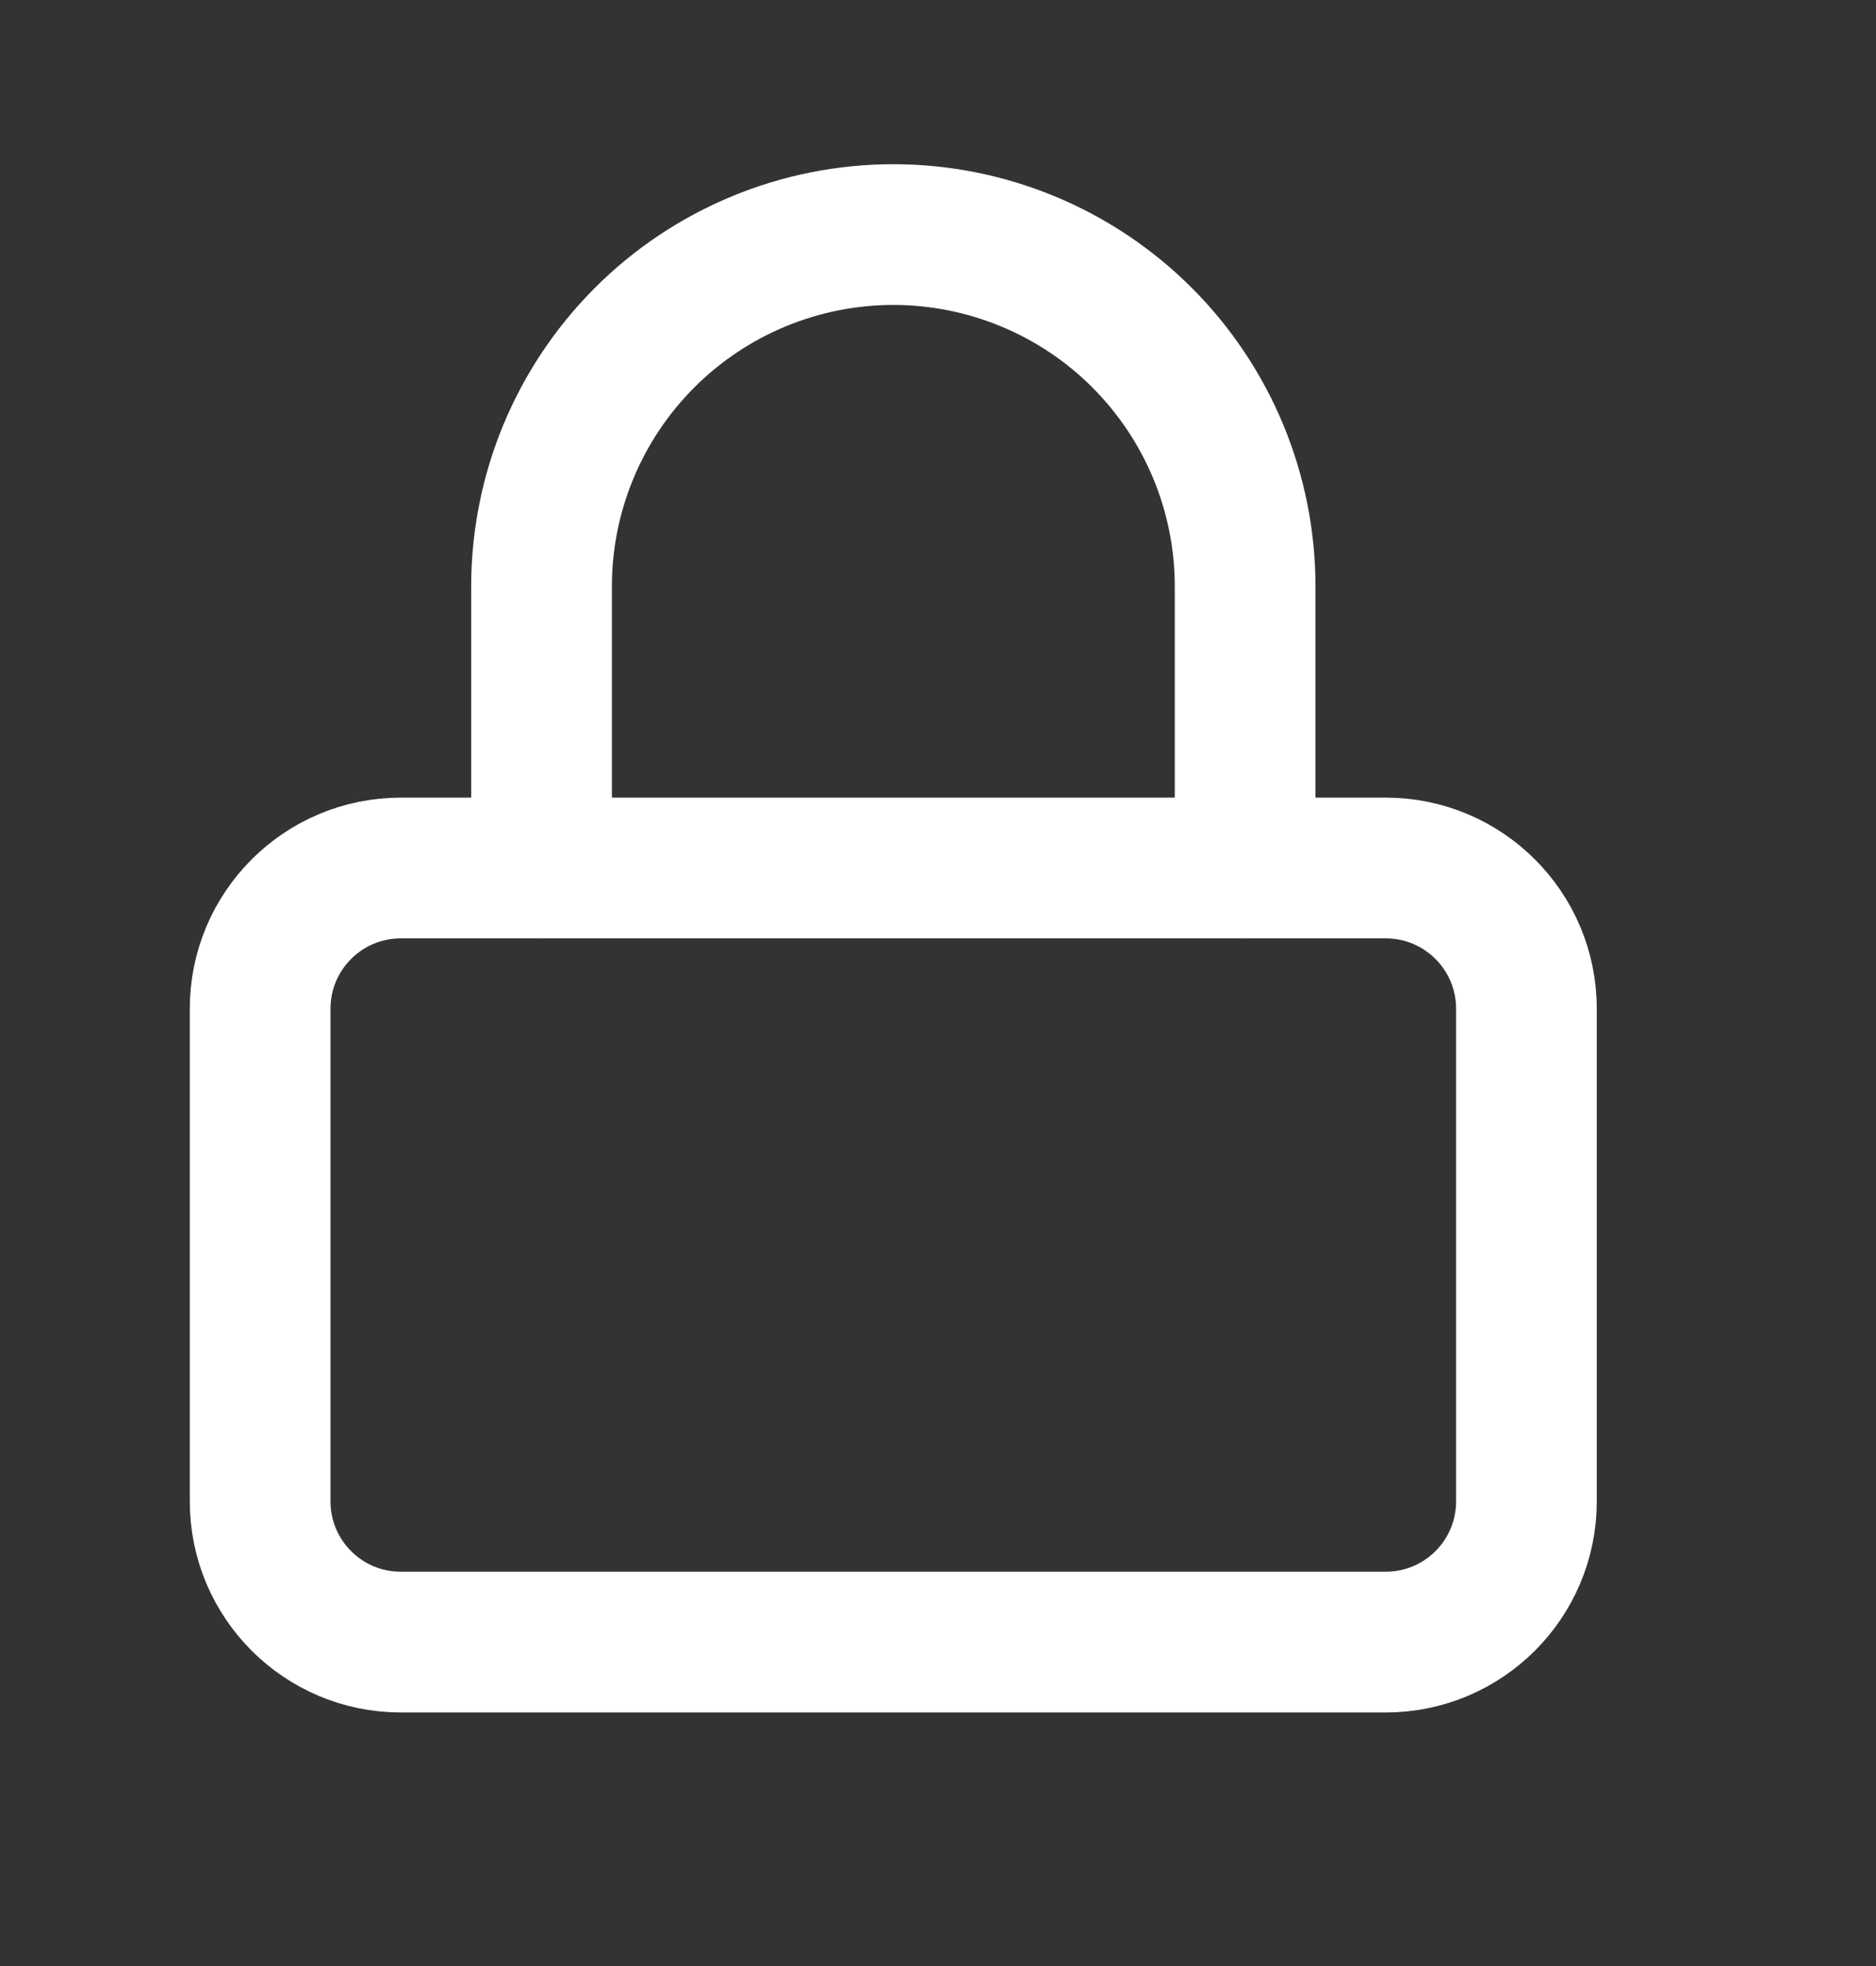 <svg width="21" height="22" viewBox="0 0 21 22" fill="none" xmlns="http://www.w3.org/2000/svg">
<rect x="0" y="0" width="21" height="22" fill="#333333" stroke="none"/>
<path d="M15.512 9.713H4.487C3.617 9.713 2.912 10.418 2.912 11.288V16.8C2.912 17.67 3.617 18.375 4.487 18.375H15.512C16.382 18.375 17.087 17.67 17.087 16.8V11.288C17.087 10.418 16.382 9.713 15.512 9.713Z" stroke="white" stroke-width="1.575" stroke-linecap="round" stroke-linejoin="round"/>
<path d="M6.062 9.713V6.562C6.062 5.518 6.477 4.517 7.216 3.778C7.954 3.04 8.956 2.625 10 2.625C11.044 2.625 12.046 3.04 12.784 3.778C13.523 4.517 13.938 5.518 13.938 6.562V9.713" stroke="white" stroke-width="1.575" stroke-linecap="round" stroke-linejoin="round"/>
</svg>
